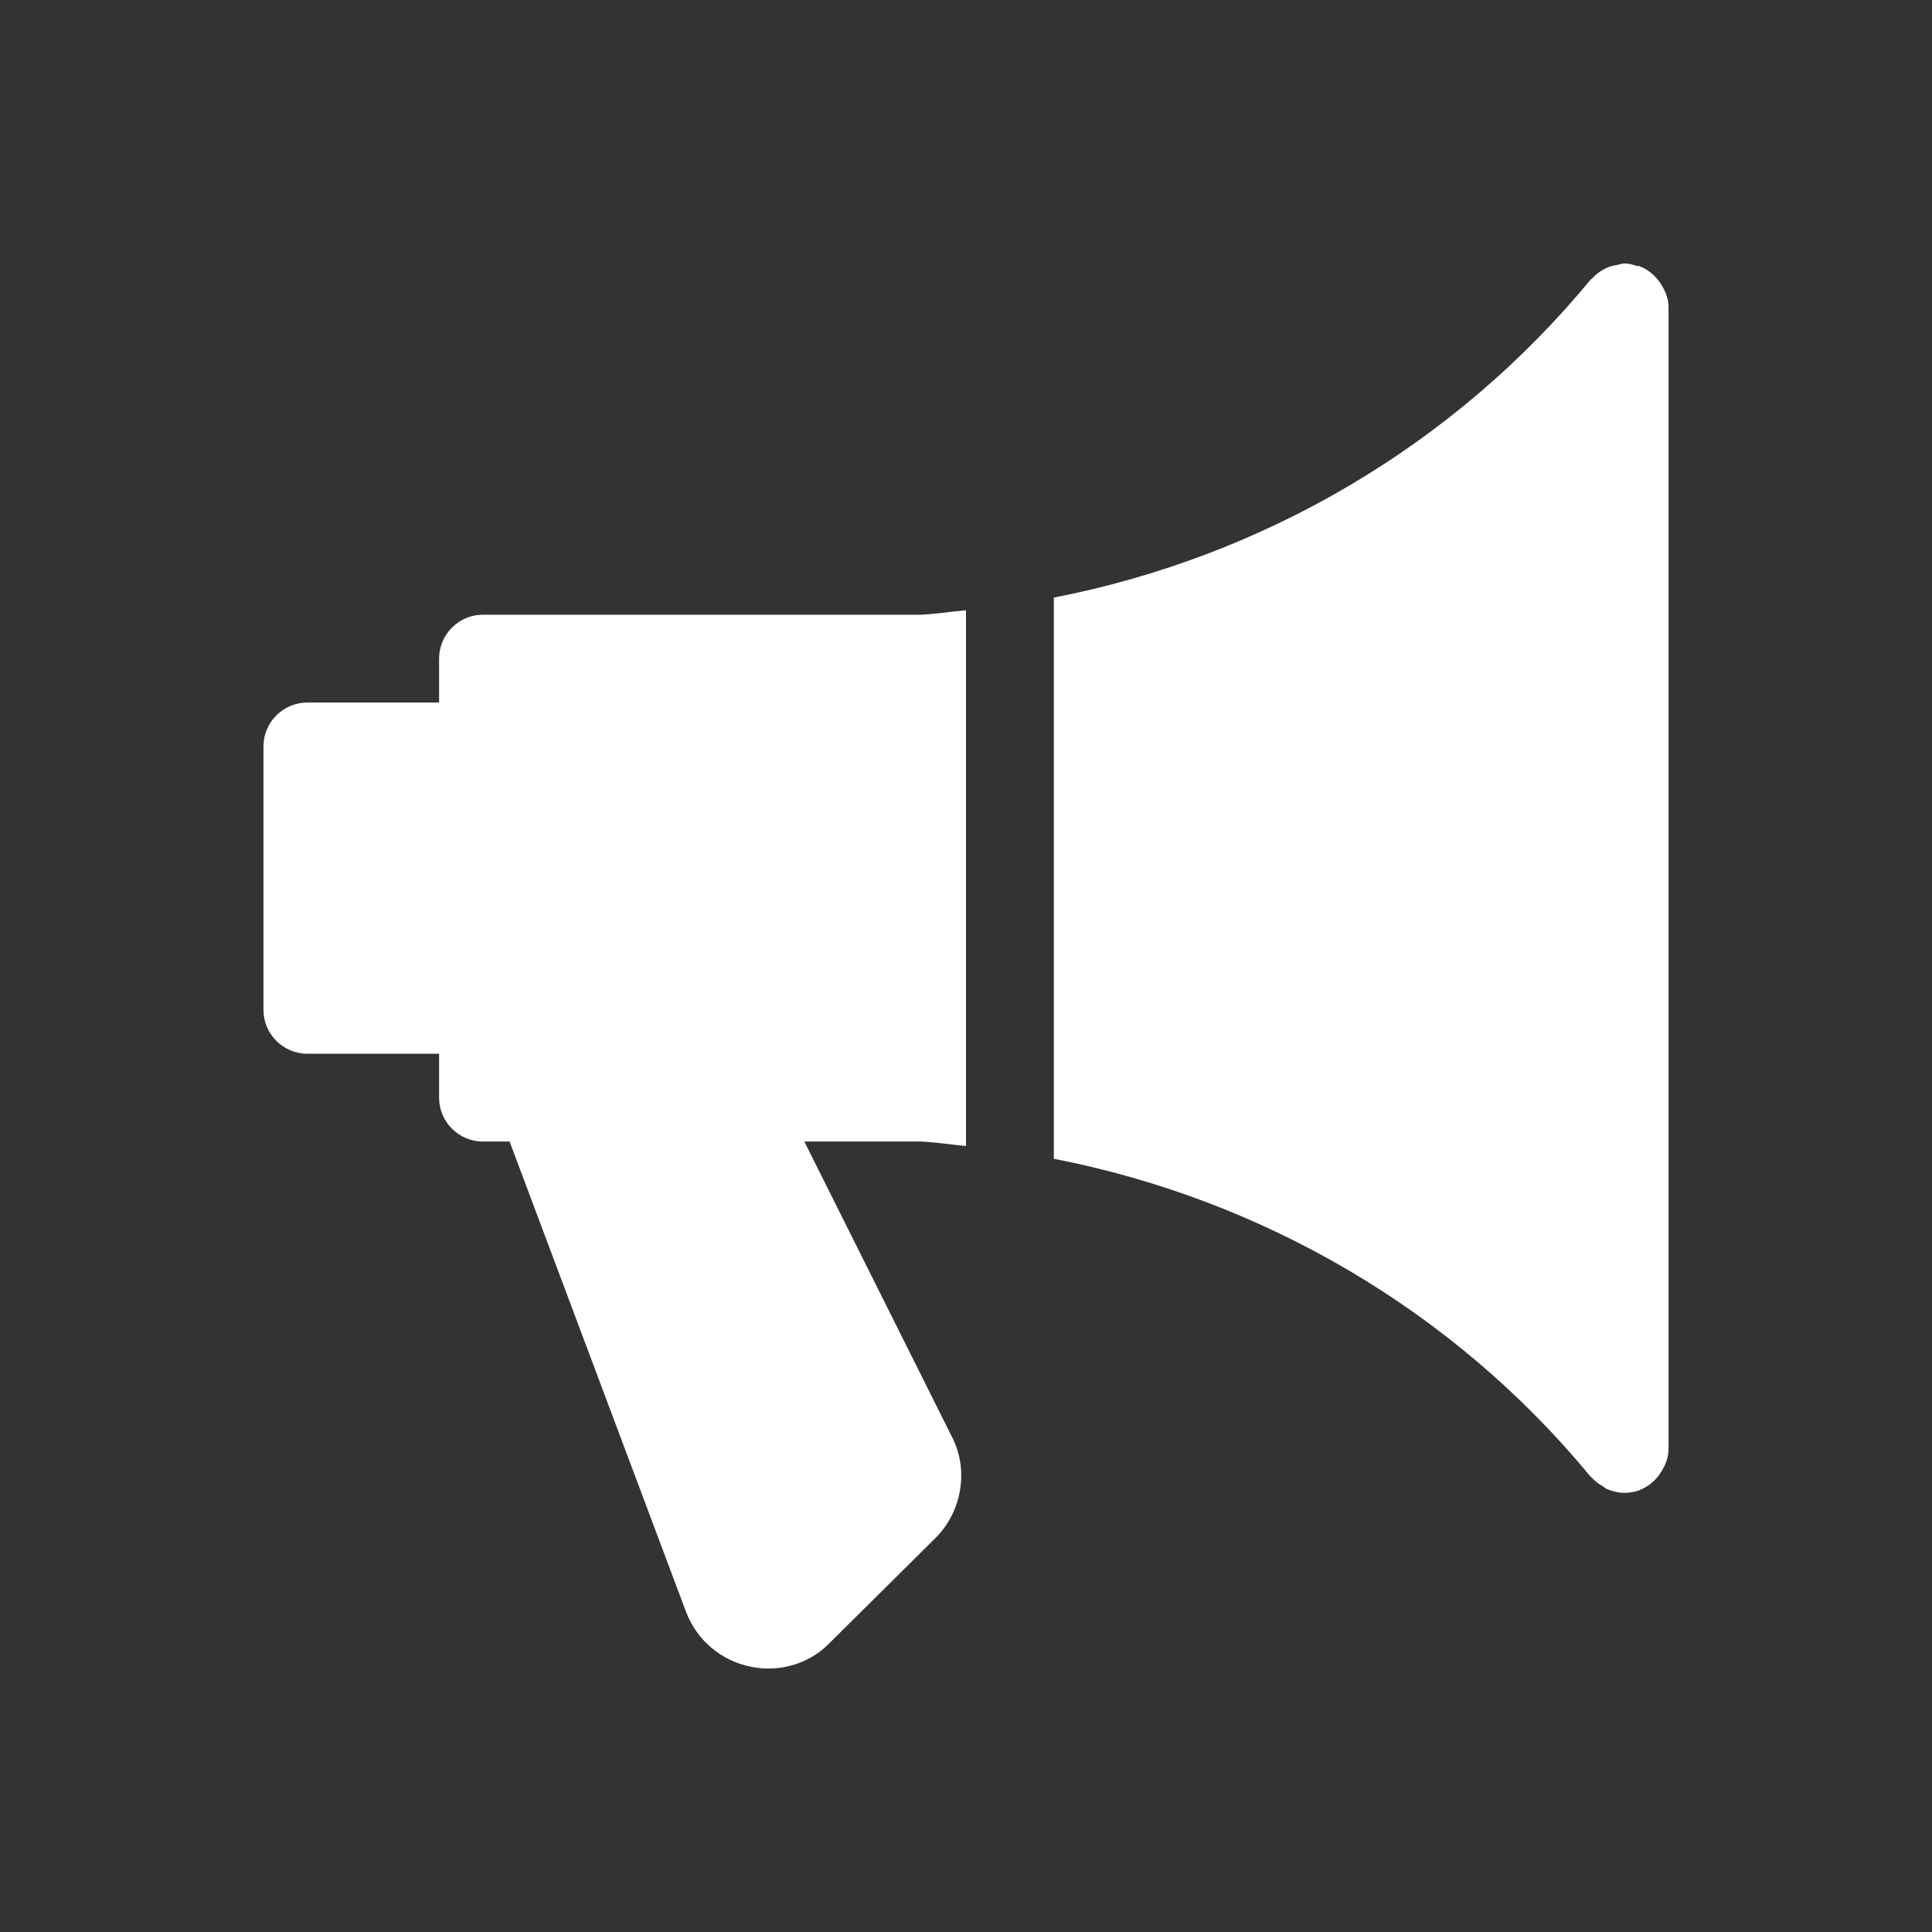 <svg
	fill="#fff"
	height="22"
	viewBox="0 0 22 22"
	width="22"
	xmlns="http://www.w3.org/2000/svg"
>
	<rect x="0" y="0" width="22" height="22" fill="#333333" stroke="none"/>
	<path d="M11 13.05V6.949C10.827 6.965 10.656 6.992 10.482 7H5.5C5.224 7 5 7.224 5 7.5V8H3.5C3.224 8 3 8.224 3 8.5V11.499C3 11.775 3.224 11.999 3.5 11.999H5V12.499C5 12.775 5.224 12.999 5.5 12.999H5.803L7.813 18.357C7.936 18.678 8.211 18.911 8.549 18.979C8.616 18.993 8.683 19 8.749 19C9.016 19 9.27 18.894 9.452 18.704L10.653 17.513C10.96 17.206 11.033 16.727 10.837 16.356L9.159 12.999H10.487C10.659 13.007 10.829 13.034 11 13.05Z" />
	<path d="M18.918 3.242C18.908 3.225 18.899 3.211 18.886 3.195C18.831 3.125 18.762 3.068 18.677 3.035C18.674 3.034 18.672 3.03 18.669 3.029C18.659 3.026 18.65 3.031 18.64 3.028C18.595 3.015 18.55 3 18.5 3C18.466 3 18.436 3.013 18.403 3.02C18.384 3.024 18.366 3.025 18.347 3.031C18.261 3.059 18.187 3.107 18.128 3.173C18.124 3.177 18.118 3.178 18.114 3.182C16.555 5.075 14.381 6.341 12 6.805V13.195C14.381 13.659 16.555 14.924 18.114 16.817C18.118 16.822 18.125 16.824 18.13 16.83C18.165 16.869 18.208 16.9 18.254 16.926C18.269 16.935 18.281 16.948 18.296 16.955C18.359 16.982 18.427 16.999 18.5 16.999C18.557 16.999 18.613 16.989 18.669 16.97C18.672 16.969 18.674 16.965 18.677 16.964C18.762 16.931 18.831 16.875 18.886 16.804C18.898 16.788 18.907 16.774 18.918 16.757C18.966 16.68 19 16.595 19 16.499V3.5C19 3.404 18.966 3.319 18.918 3.242Z" />
</svg>